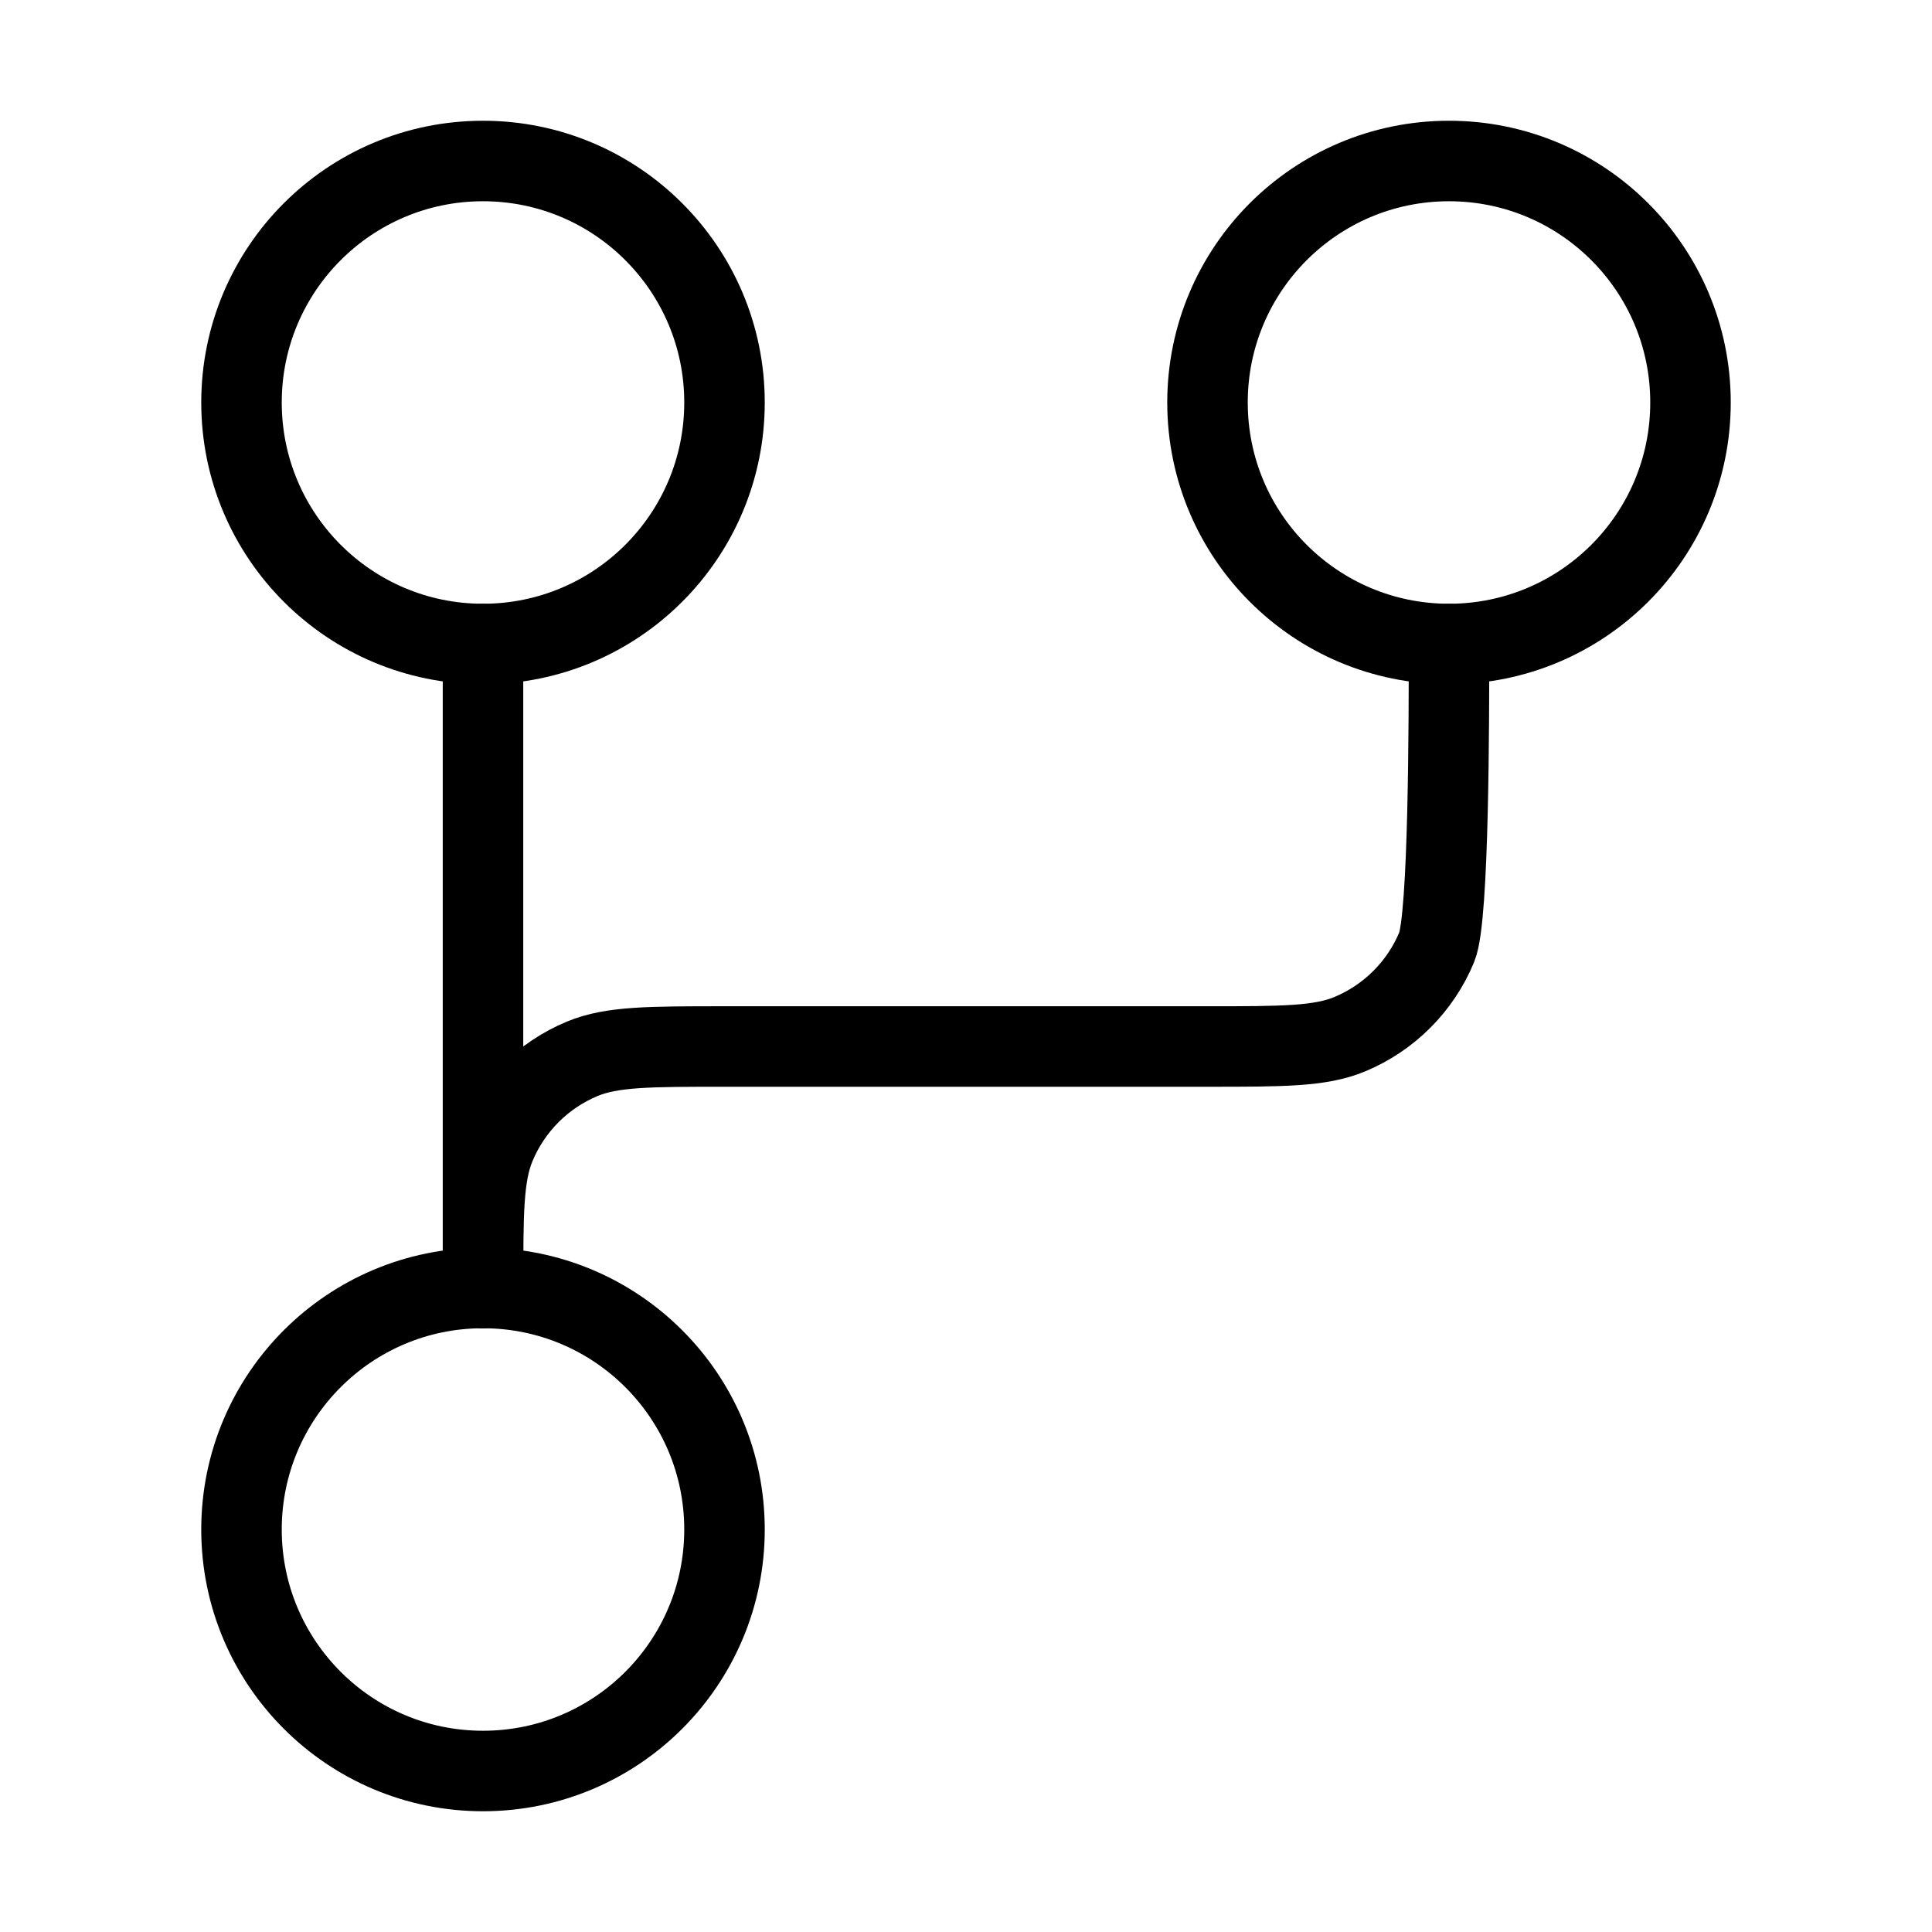 <svg xmlns="http://www.w3.org/2000/svg" viewBox="0 0 24 24" fill="none" stroke="currentColor" stroke-linecap="round" stroke-linejoin="round">
  <path d="M9 5C9 6.657 7.657 8 6 8C4.343 8 3 6.657 3 5C3 3.343 4.343 2 6 2C7.657 2 9 3.343 9 5Z" stroke="currentColor" key="k0" />
  <path d="M21 5C21 6.657 19.657 8 18 8C16.343 8 15 6.657 15 5C15 3.343 16.343 2 18 2C19.657 2 21 3.343 21 5Z" stroke="currentColor" key="k1" />
  <path d="M9 19C9 20.657 7.657 22 6 22C4.343 22 3 20.657 3 19C3 17.343 4.343 16 6 16C7.657 16 9 17.343 9 19Z" stroke="currentColor" key="k2" />
  <path d="M6 16V8" stroke="currentColor" key="k3" />
  <path d="M18 8C18 8.932 18 11.398 17.848 11.765C17.645 12.255 17.255 12.645 16.765 12.848C16.398 13 15.932 13 15 13H9C8.068 13 7.602 13 7.235 13.152C6.745 13.355 6.355 13.745 6.152 14.235C6 14.602 6 15.068 6 16" stroke="currentColor" key="k4" />
</svg>